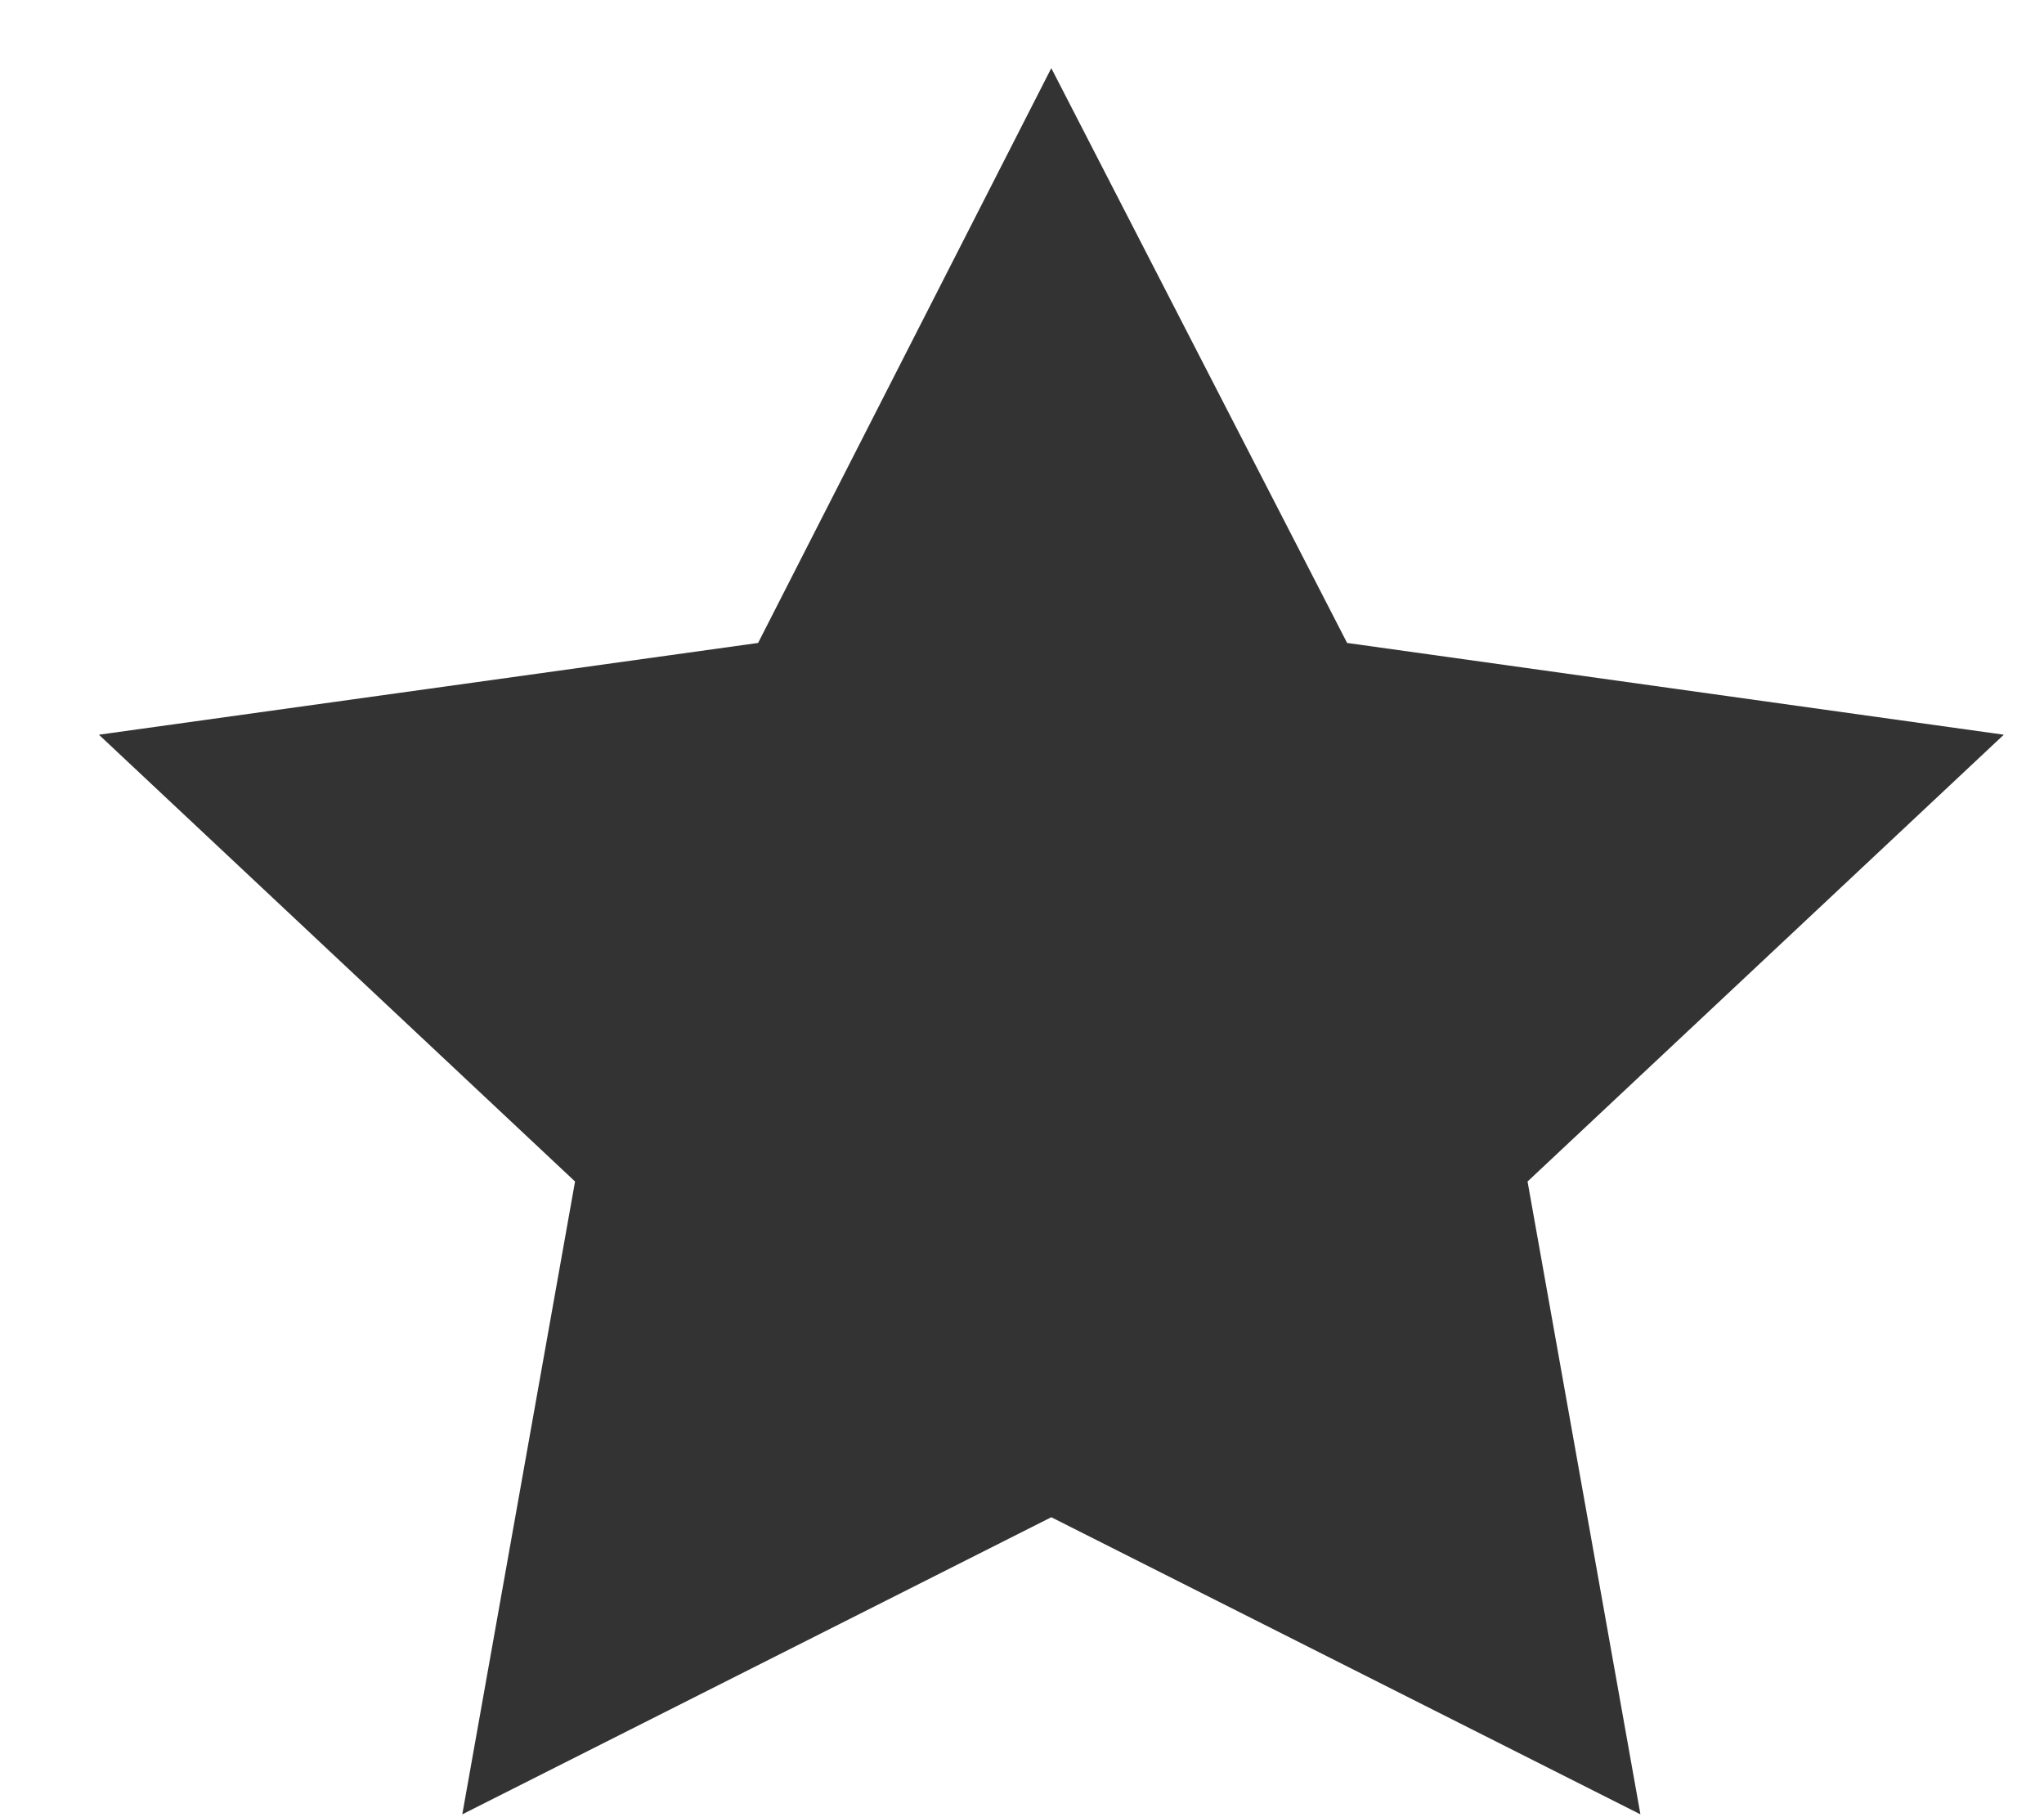 <svg width="18" height="16" viewBox="0 0 18 16" fill="none" xmlns="http://www.w3.org/2000/svg">
<path fill-rule="evenodd" clip-rule="evenodd" d="M9.258 0.6L11.863 5.661L17.646 6.469L13.452 10.403L14.446 15.975L9.258 13.359L4.071 15.975L5.064 10.403L0.871 6.469L6.676 5.661L9.258 0.6Z" fill="#333333"/>
</svg>
